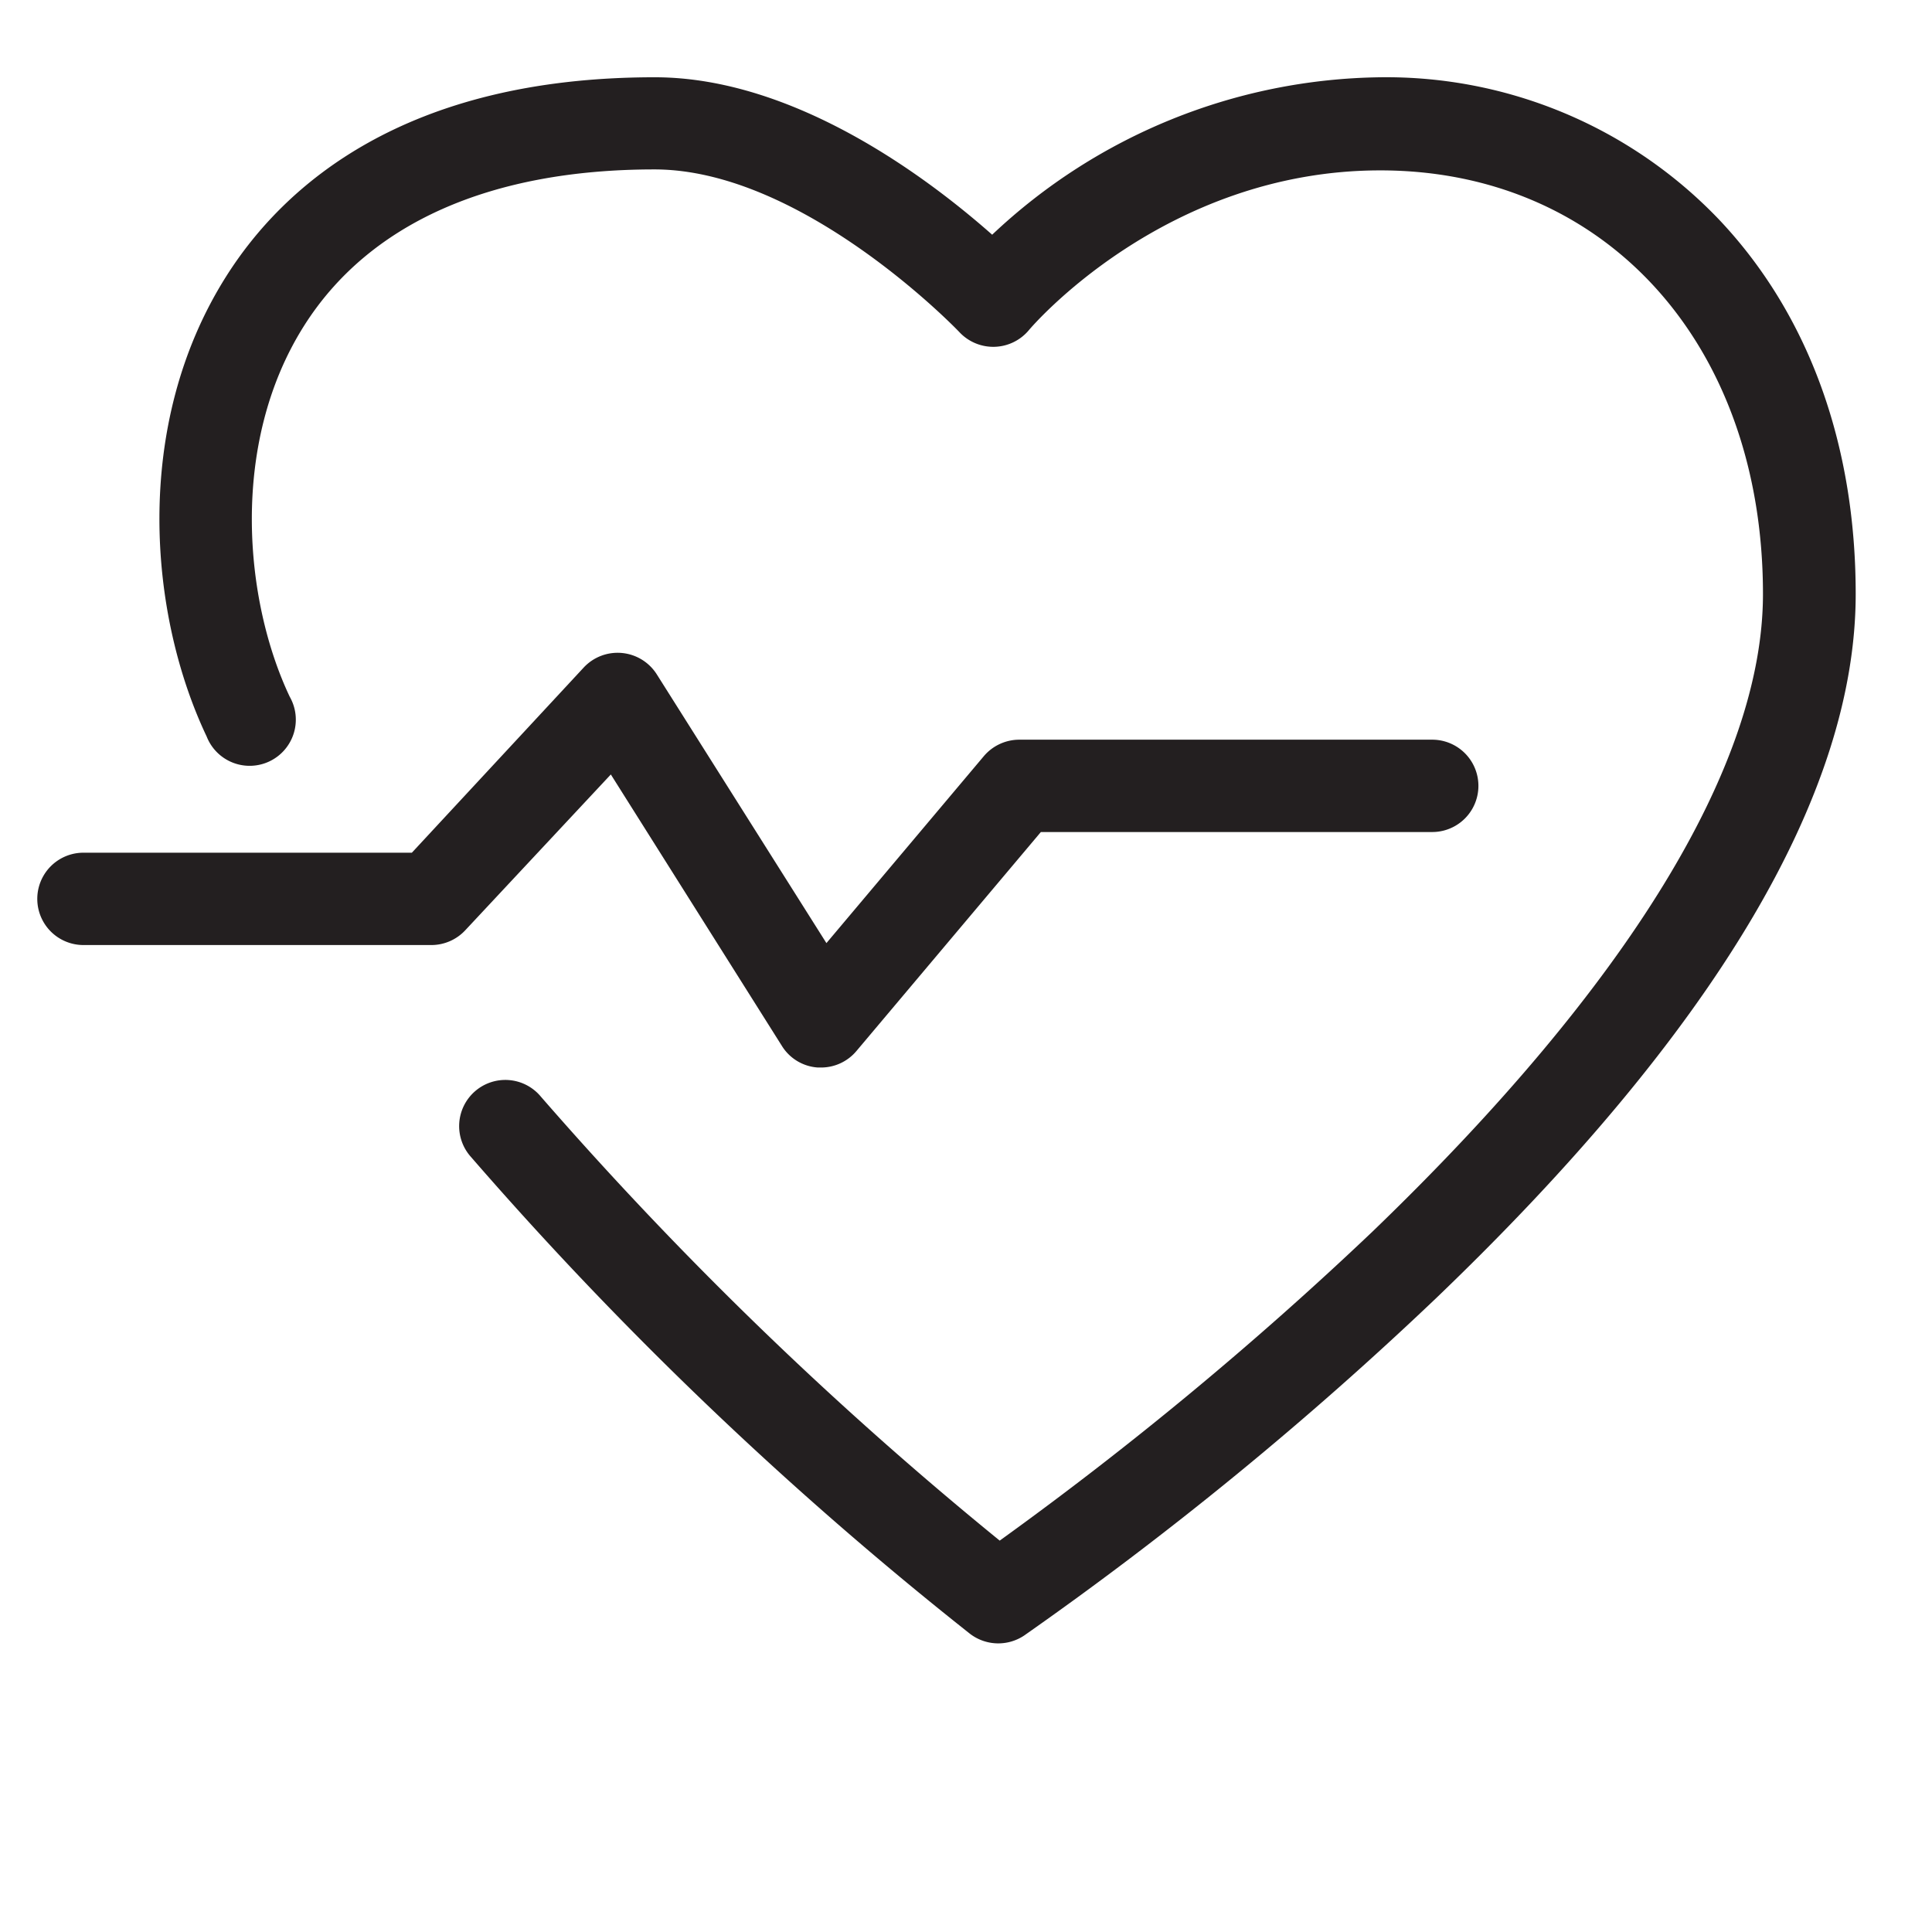 <svg id="Layer_2" data-name="Layer 2" xmlns="http://www.w3.org/2000/svg" viewBox="0 0 100.01 100"><defs><style>.cls-1{fill:#231f20;}</style></defs><title>health</title><path class="cls-1" d="M89,11.38A23.82,23.82,0,0,0,71.46,4a29.78,29.78,0,0,0-20.1,8.15C48.18,9.34,41.22,4,33.89,4,20.94,4,14.67,9.61,11.7,14.32c-4.86,7.7-4,17.5-1,23.81A2.39,2.39,0,1,0,15,36.07c-2.35-4.95-3.13-13.07.73-19.19,3.35-5.31,9.63-8.11,18.15-8.11,7.71,0,15.72,8.35,15.79,8.43a2.4,2.4,0,0,0,3.59-.11c.07-.09,7-8.27,18.19-8.27,11.67,0,19.81,9,19.81,21.93,0,8.88-7,20.28-20.21,33a185.19,185.19,0,0,1-19.3,16A193.09,193.09,0,0,1,28,56.77a2.39,2.39,0,1,0-3.62,3.12A191.75,191.75,0,0,0,50.22,84.58a2.41,2.41,0,0,0,2.8.08A184.34,184.34,0,0,0,74.33,67.21C88.75,53.39,96.06,41.13,96.06,30.75,96.06,23,93.62,16.27,89,11.38Z"/><path class="cls-1" d="M31.62,40.09l8.86,14.06a2.37,2.37,0,0,0,1.86,1.11h.16a2.39,2.39,0,0,0,1.83-.85l9.55-11.34H74.14a2.39,2.39,0,1,0,0-4.78H52.76a2.41,2.41,0,0,0-1.83.85l-8.15,9.68L34,34.91a2.4,2.4,0,0,0-3.78-.36l-8.9,9.59h-17a2.39,2.39,0,1,0,0,4.78h18a2.4,2.4,0,0,0,1.76-.76Z"/></svg>